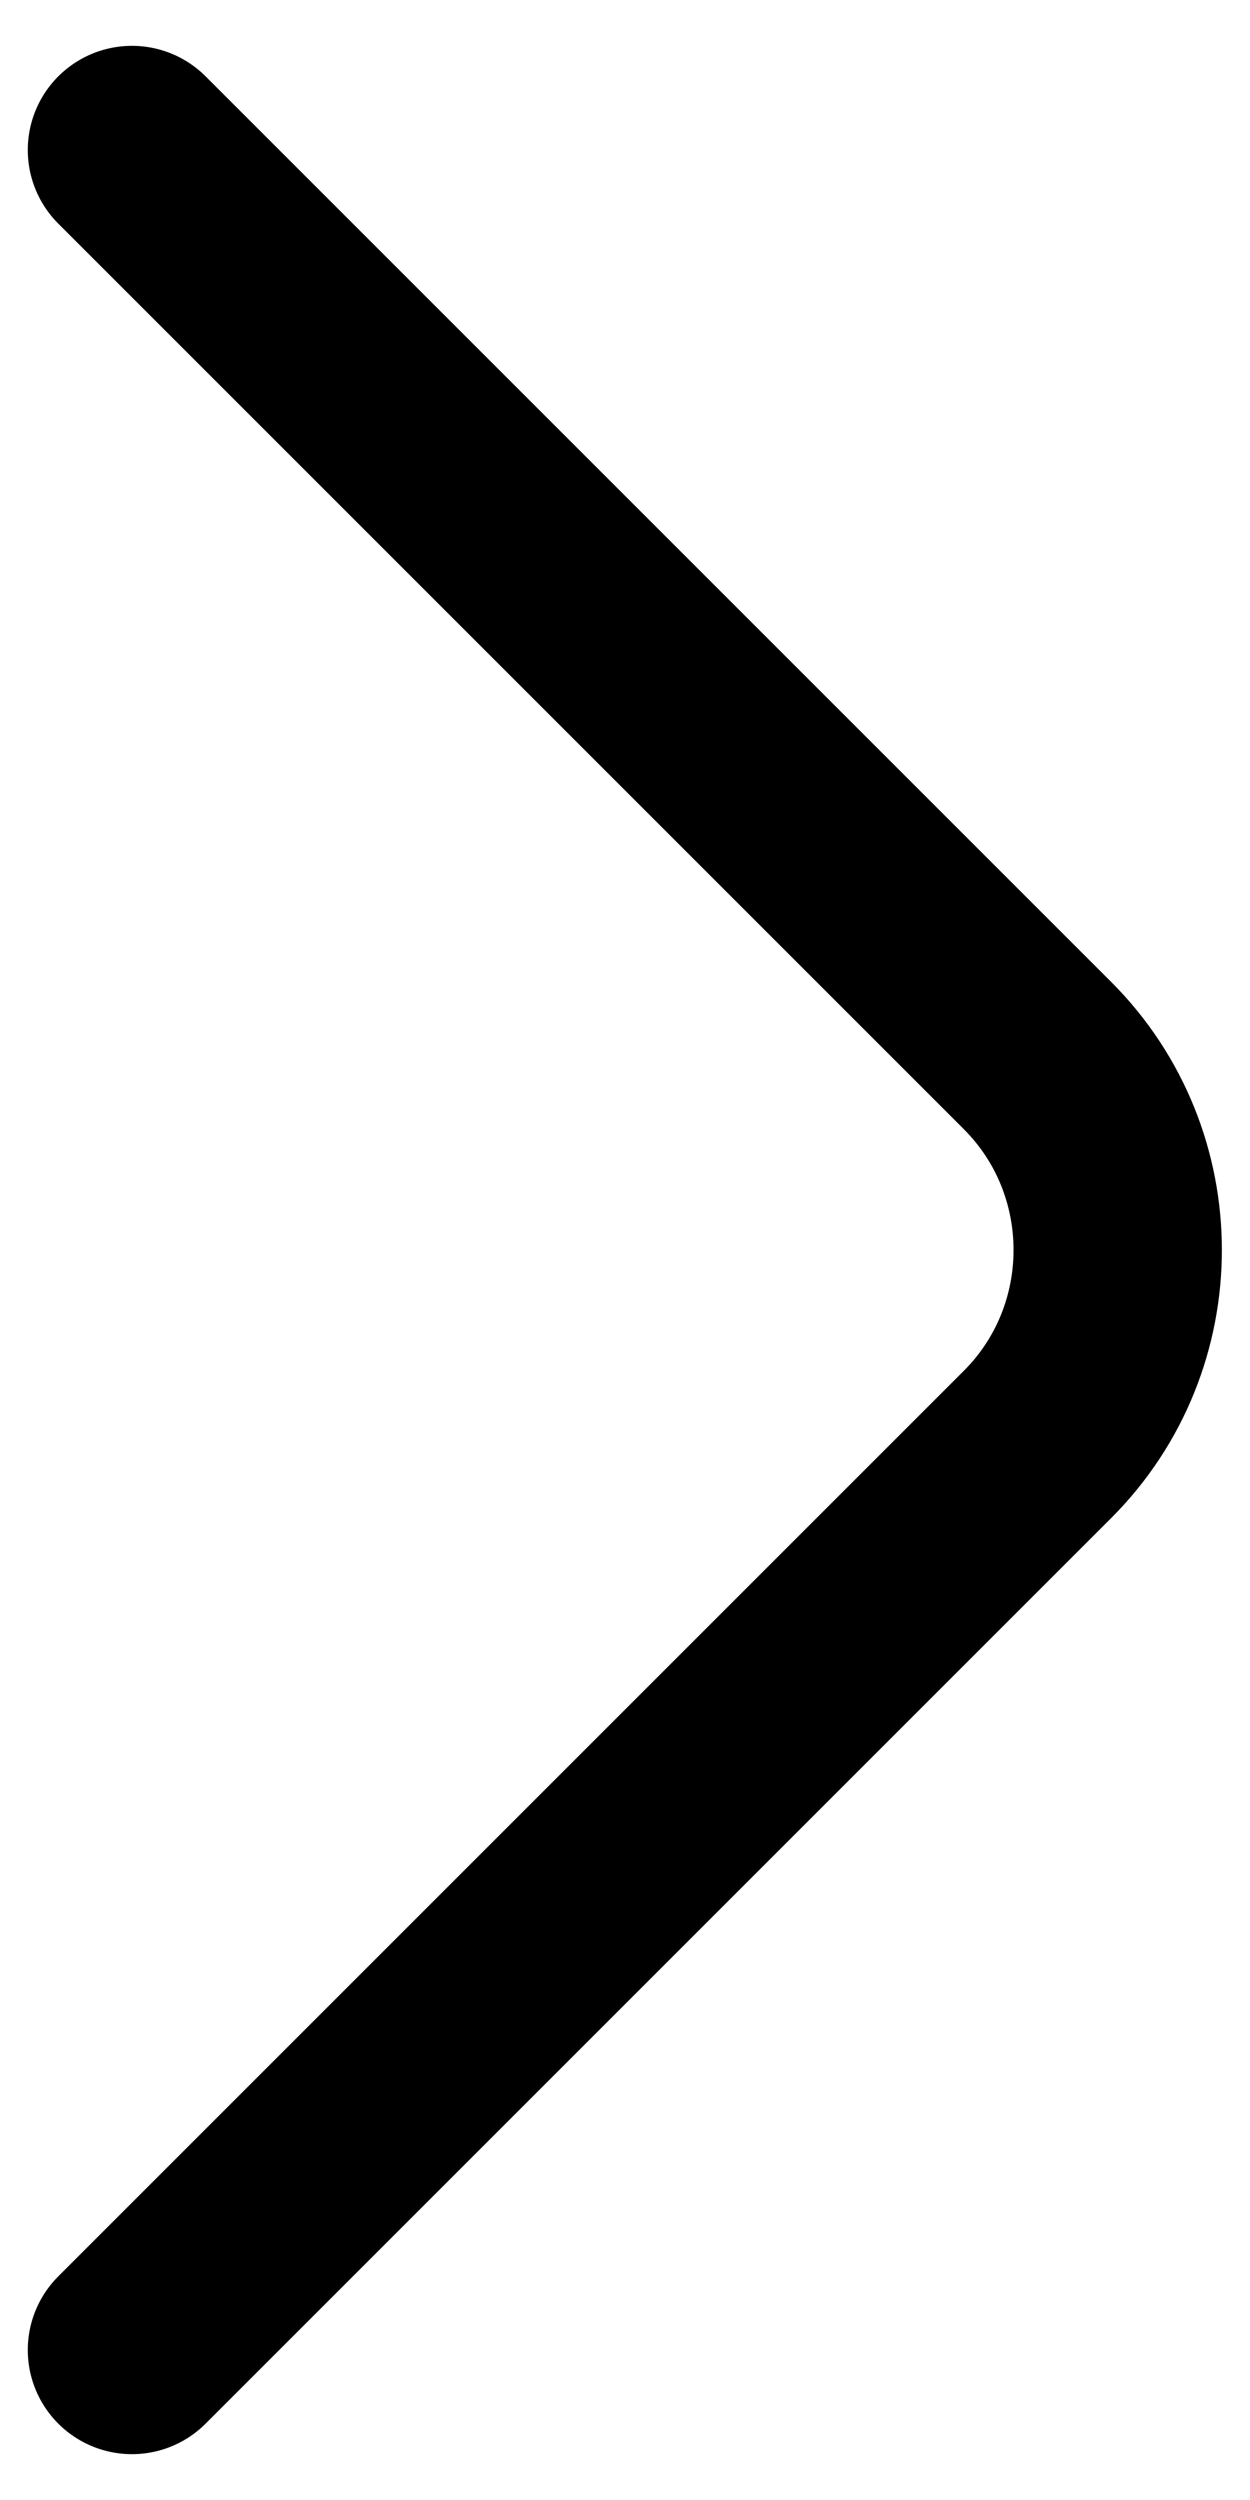 <svg width="9" height="18" viewBox="0 0 9 18" fill="none" xmlns="http://www.w3.org/2000/svg">
<path d="M0.95 16.92L7.47 10.4C8.24 9.63 8.24 8.37 7.47 7.6L0.95 1.08" stroke="black" stroke-width="1.5" stroke-miterlimit="10" stroke-linecap="round" stroke-linejoin="round"/>
</svg>
